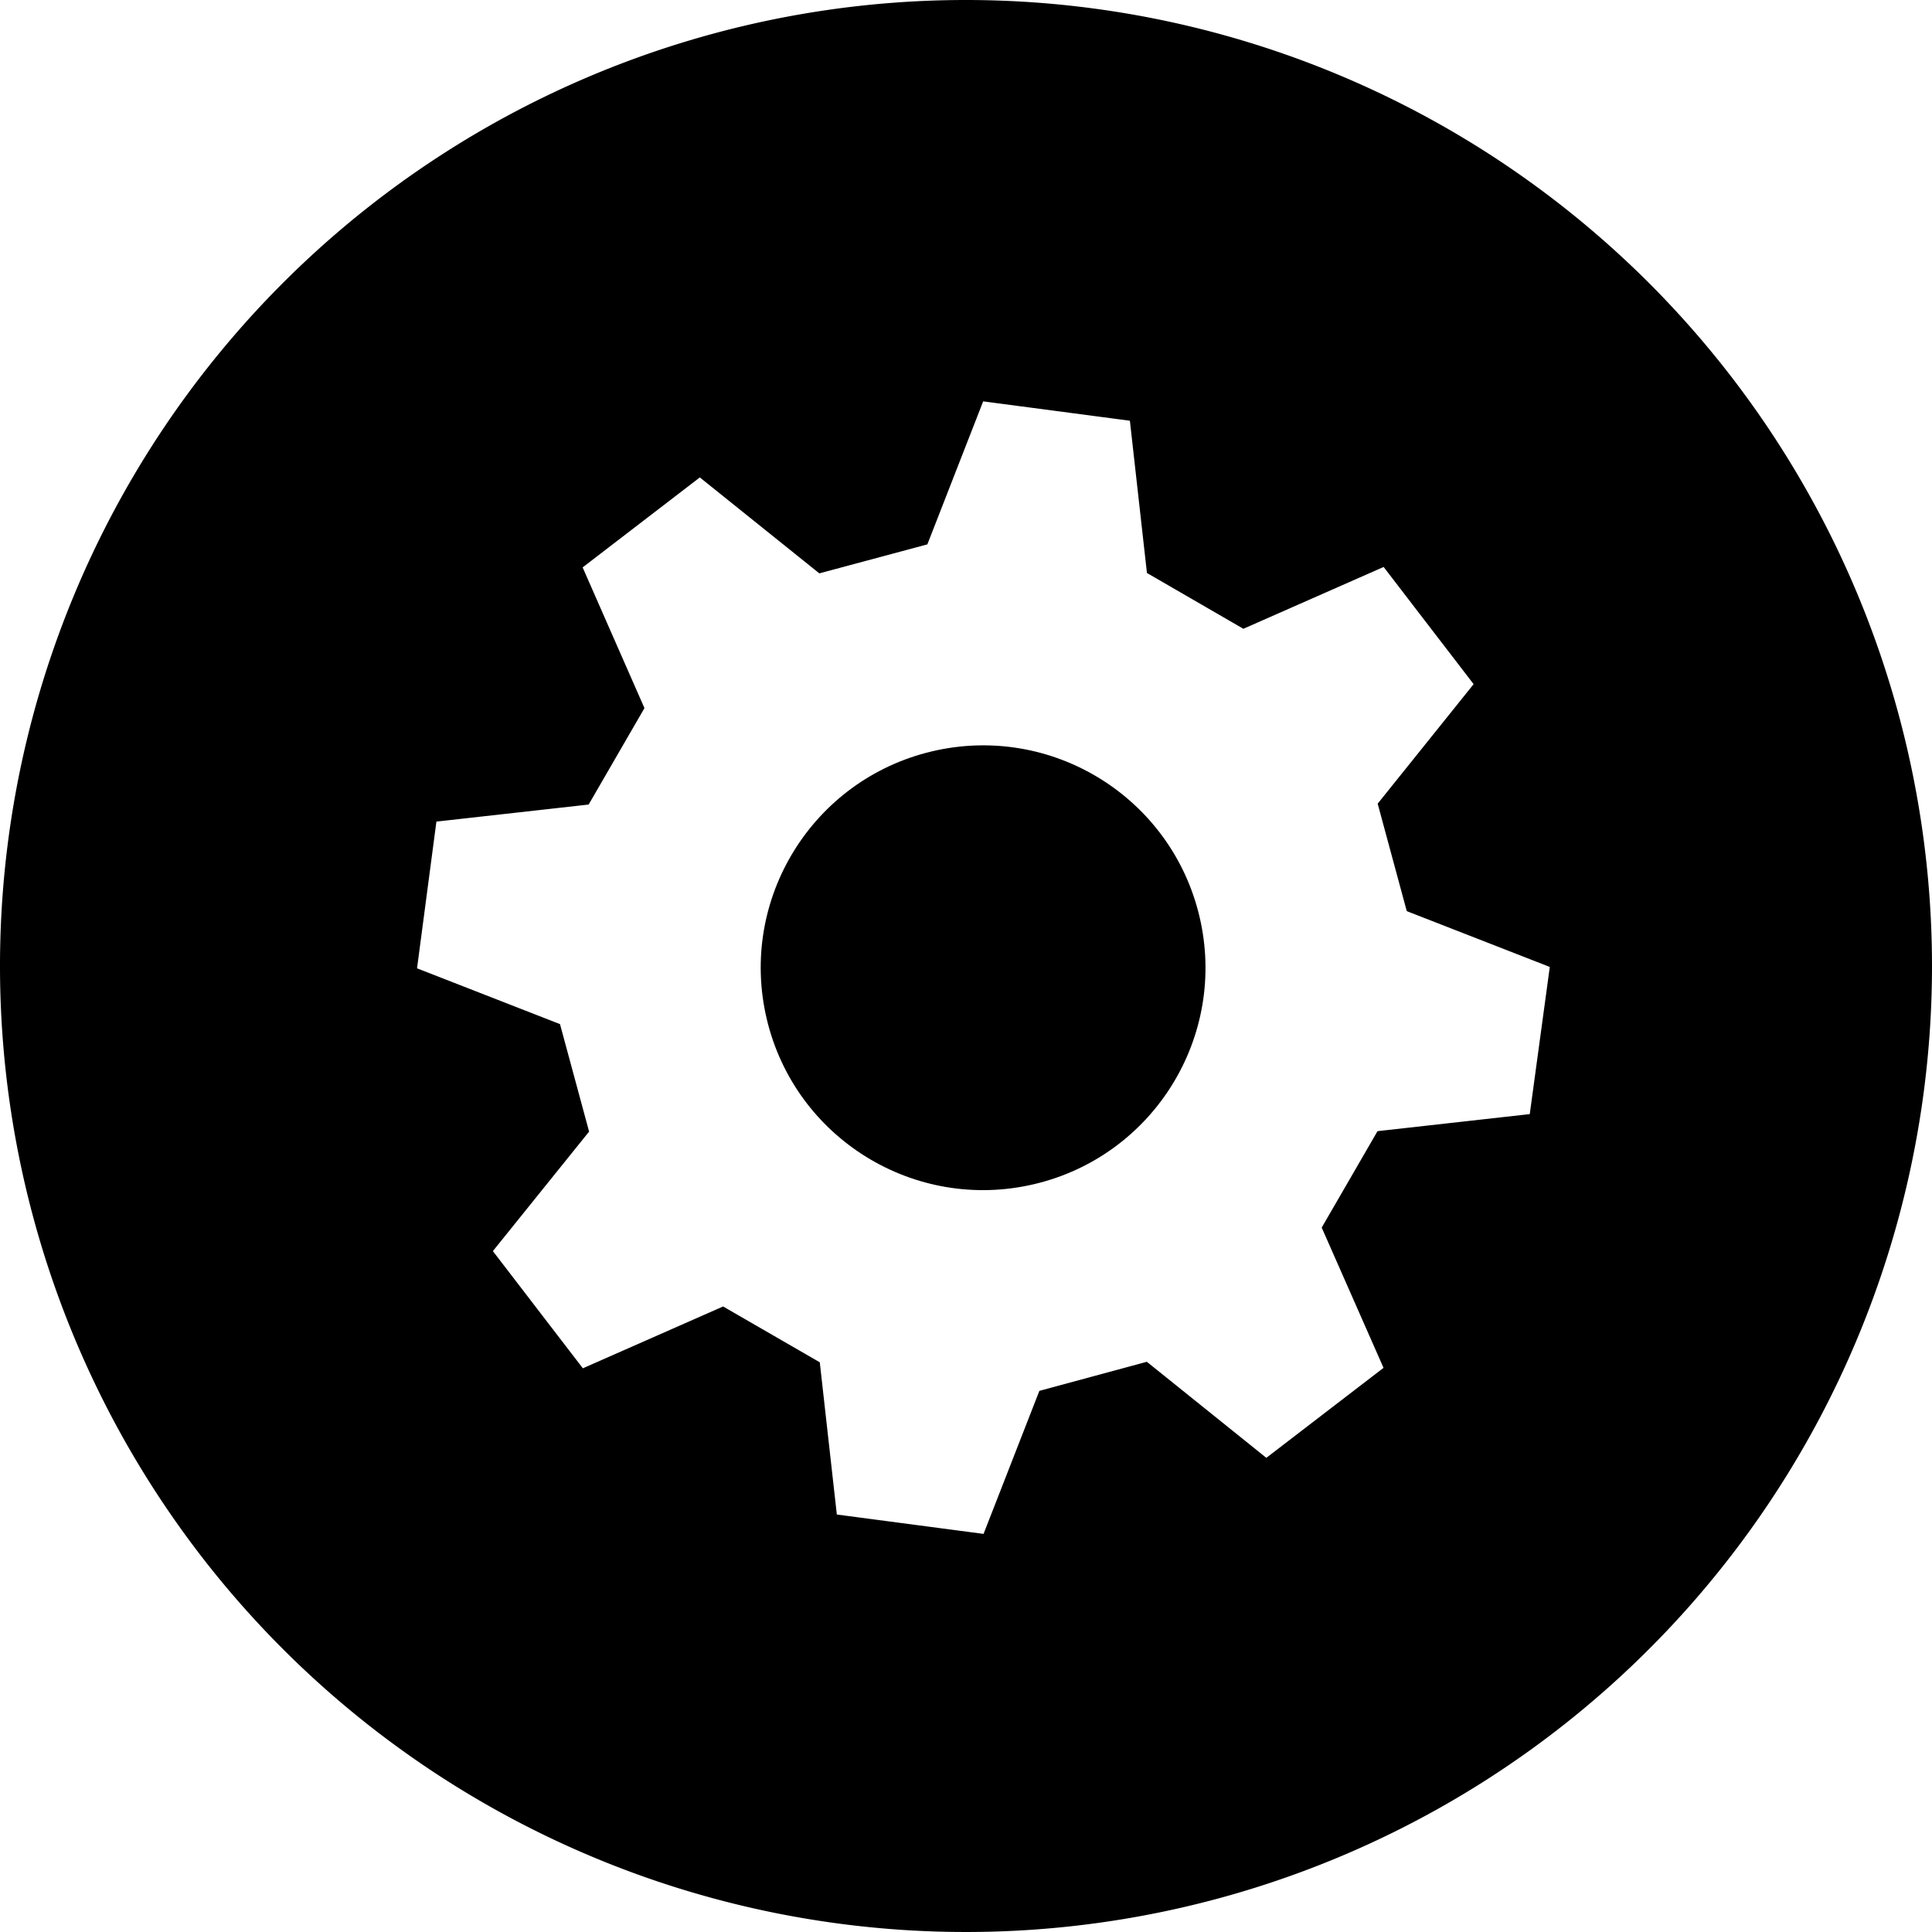 <svg xmlns="http://www.w3.org/2000/svg" viewBox="-188 13 35 35"><g transform="translate(-188 13)"><circle class="a" cx="4.028" cy="4.028" r="4.028" transform="translate(12.964 14.537) rotate(-13.286)"/><path class="a" d="M17.5,0A17.5,17.5,0,1,0,35,17.5,17.505,17.505,0,0,0,17.5,0ZM27.713,20.183l-2.758.309-1.011,1.747,1.12,2.541-2.123,1.63L20.776,24.67l-1.947.527-1.011,2.591-2.658-.351-.309-2.758L13.1,23.668l-2.541,1.12-1.63-2.123L10.672,20.5l-.527-1.947L7.555,17.542l.351-2.658,2.758-.309,1.011-1.747-1.12-2.549,2.123-1.63,2.165,1.738L16.8,9.862l1.011-2.591,2.658.351.309,2.758,1.747,1.011,2.541-1.12,1.63,2.123-1.738,2.165.527,1.947,2.591,1.011Z"/></g></svg>